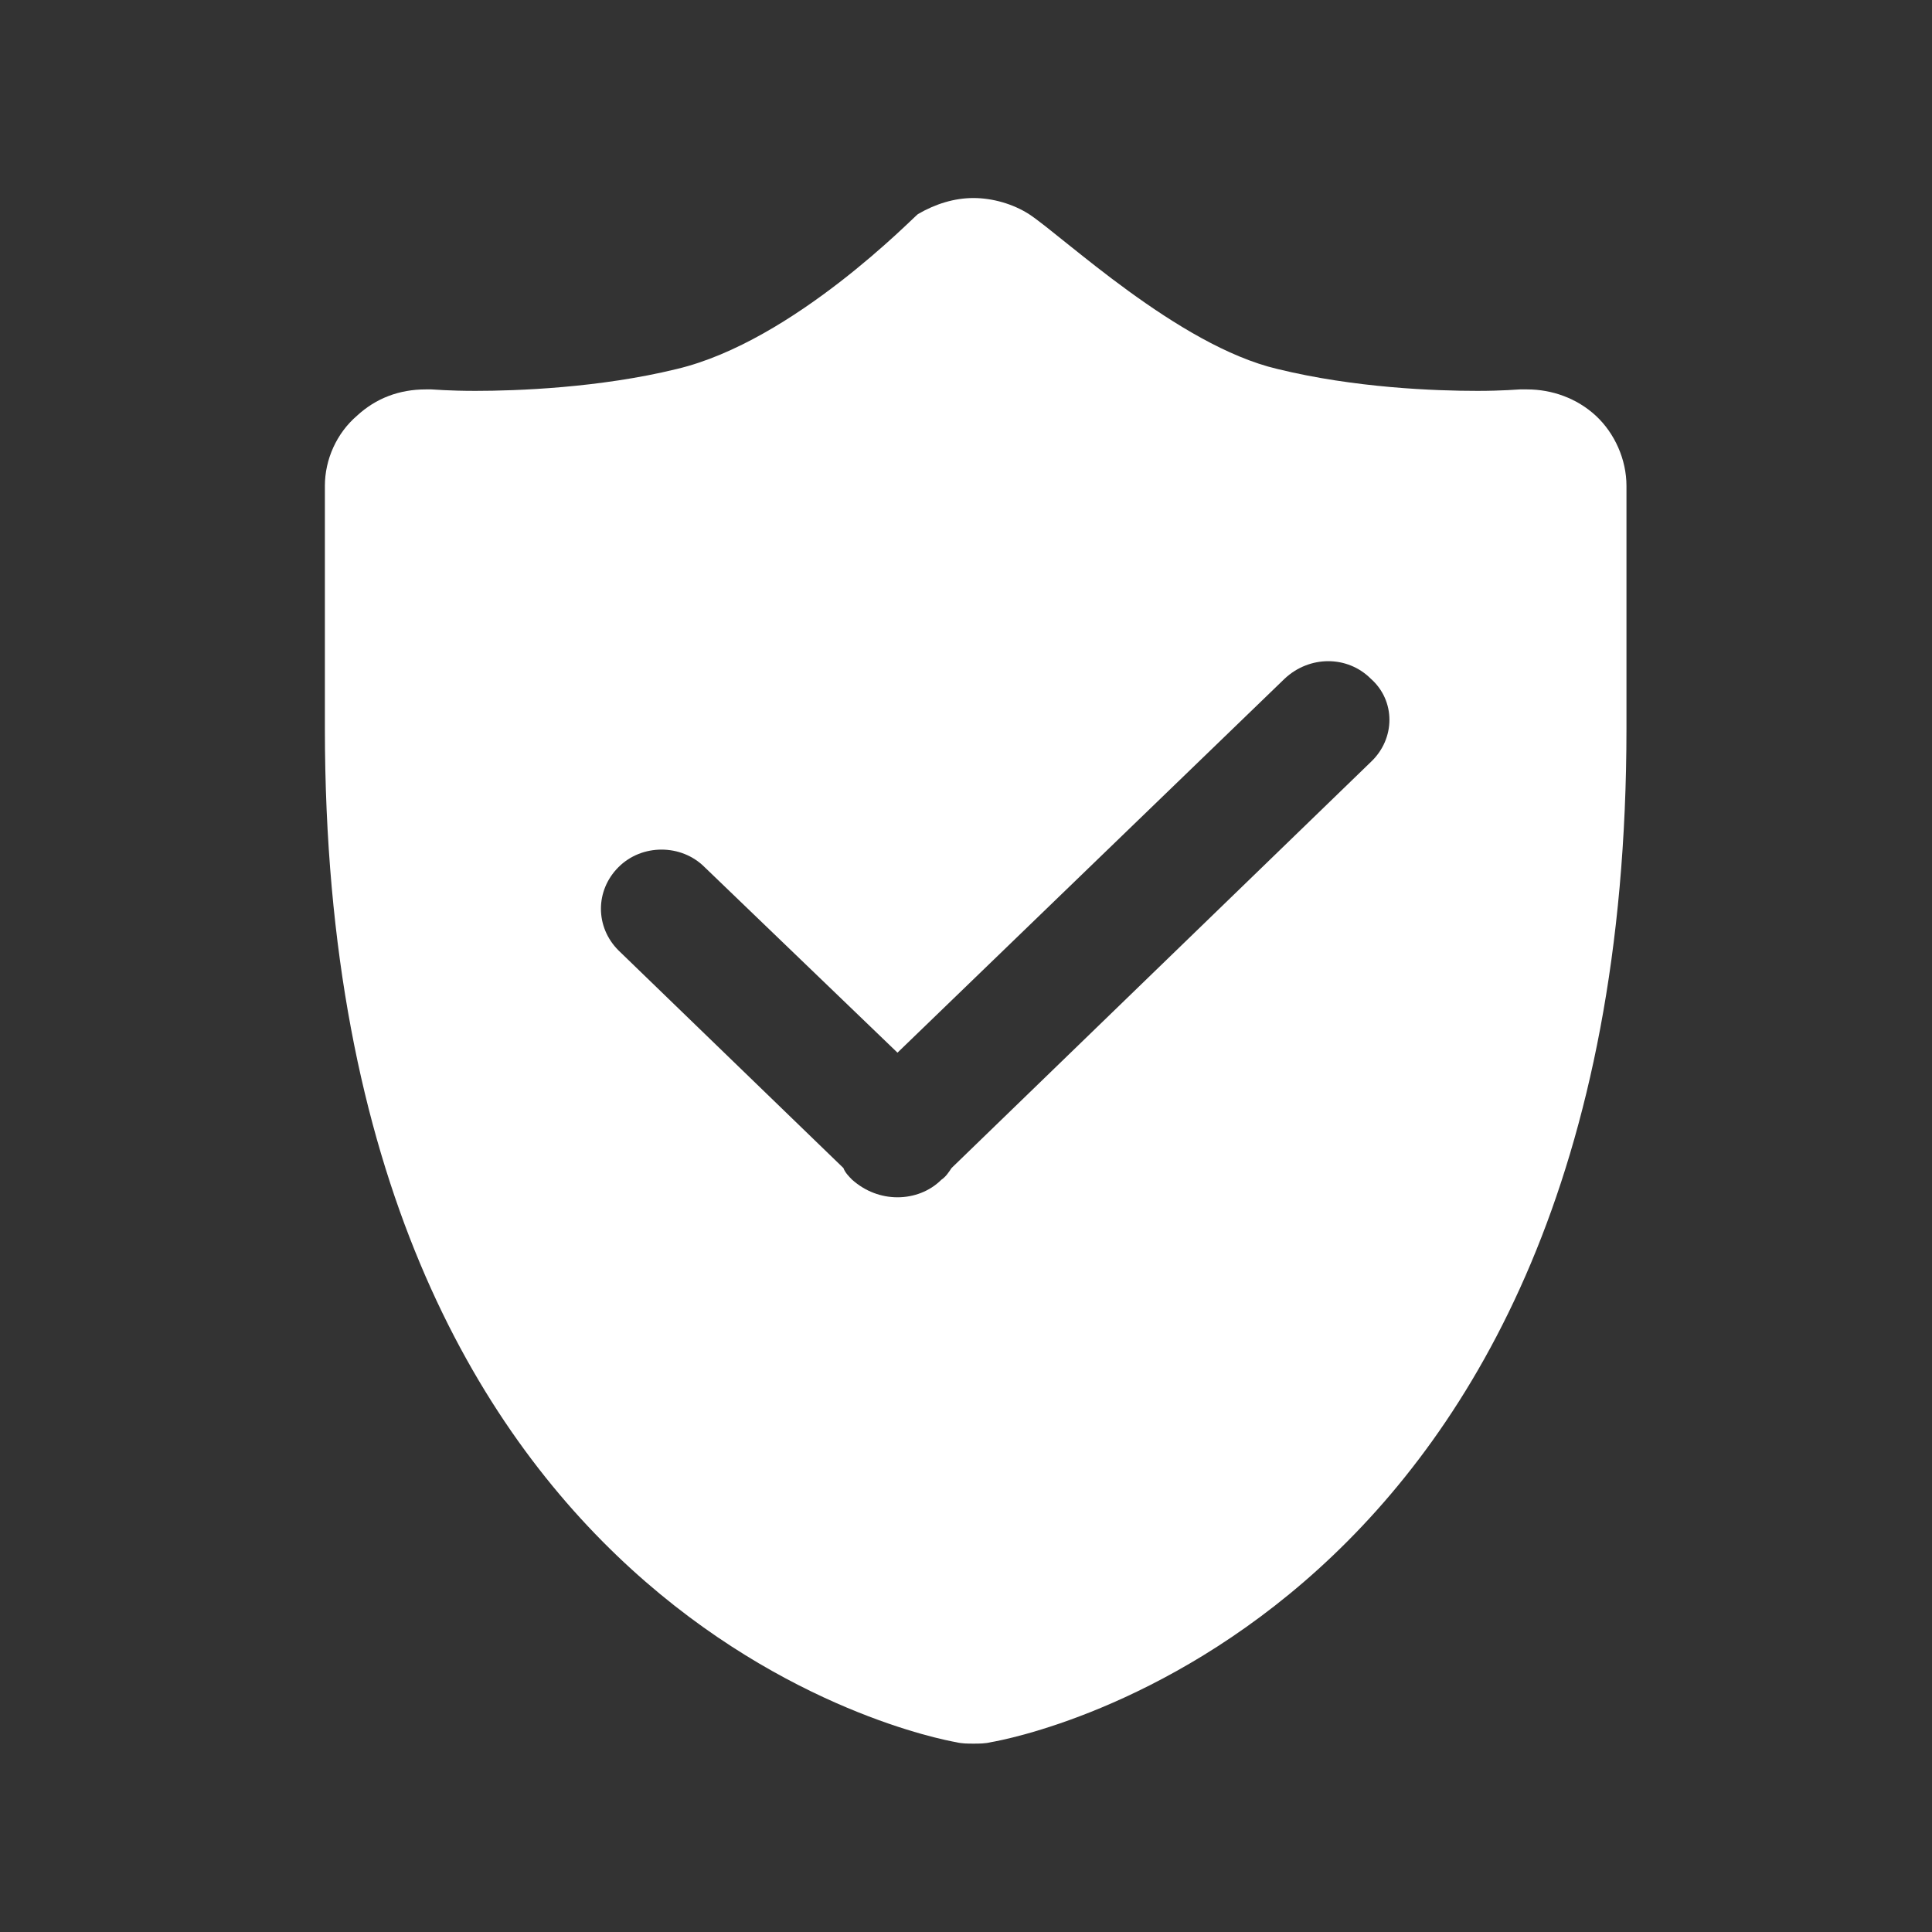<?xml version="1.0" standalone="no"?><!DOCTYPE svg PUBLIC "-//W3C//DTD SVG 1.1//EN" "http://www.w3.org/Graphics/SVG/1.1/DTD/svg11.dtd"><svg t="1609097541670" class="icon" viewBox="0 0 1024 1024" version="1.1" xmlns="http://www.w3.org/2000/svg" p-id="54958" xmlns:xlink="http://www.w3.org/1999/xlink" width="48" height="48"><rect x="0" y="0" width="1024" height="1024" fill="#333333" stroke="none"/><defs><style type="text/css"></style></defs><path d="M845.824 220.344c-10.076-9.298-23.265-13.947-36.393-13.947-1.556 0-2.335 0-3.871 0-0.778 0-9.298 0.778-22.467 0.778-22.467 0-65.044-1.556-106.066-11.612-52.675-12.37-113.848-70.451-131.666-82.084-8.499-5.427-19.354-8.52-29.43-8.52-10.056 0-20.111 3.092-29.409 8.52-2.314 1.556-65.802 67.359-127.754 82.084-41.042 10.056-85.176 11.612-106.844 11.612-13.947 0-22.446-0.778-23.224-0.778-0.778 0-2.335 0-3.092 0-13.947 0-26.337 4.649-36.393 13.947-10.834 9.298-17.019 23.224-17.019 37.171l0 128.512c0 473.887 321.311 535.02 334.479 537.354 3.092 0.778 6.205 0.778 9.277 0.778 3.092 0 6.226 0 9.318-0.778 13.926-2.335 336.794-63.488 336.794-537.354l0-128.512C862.065 243.569 855.839 229.642 845.824 220.344L845.824 220.344zM726.569 403.866 504.34 619.09c-1.556 2.335-3.092 4.669-5.427 6.226-6.205 6.185-14.705 9.277-23.224 9.277-8.54 0-17.039-3.092-24.003-9.277-1.556-1.556-3.85-3.871-4.649-6.226l-119.235-115.364c-12.39-12.39-12.39-31.724 0-44.114 12.37-12.411 33.28-12.411 45.67 0l102.216 98.324 205.189-198.205c13.189-12.39 33.28-12.39 45.67 0C739.717 371.343 739.717 391.475 726.569 403.866L726.569 403.866z" p-id="54959" fill="#ffffff"></path></svg>